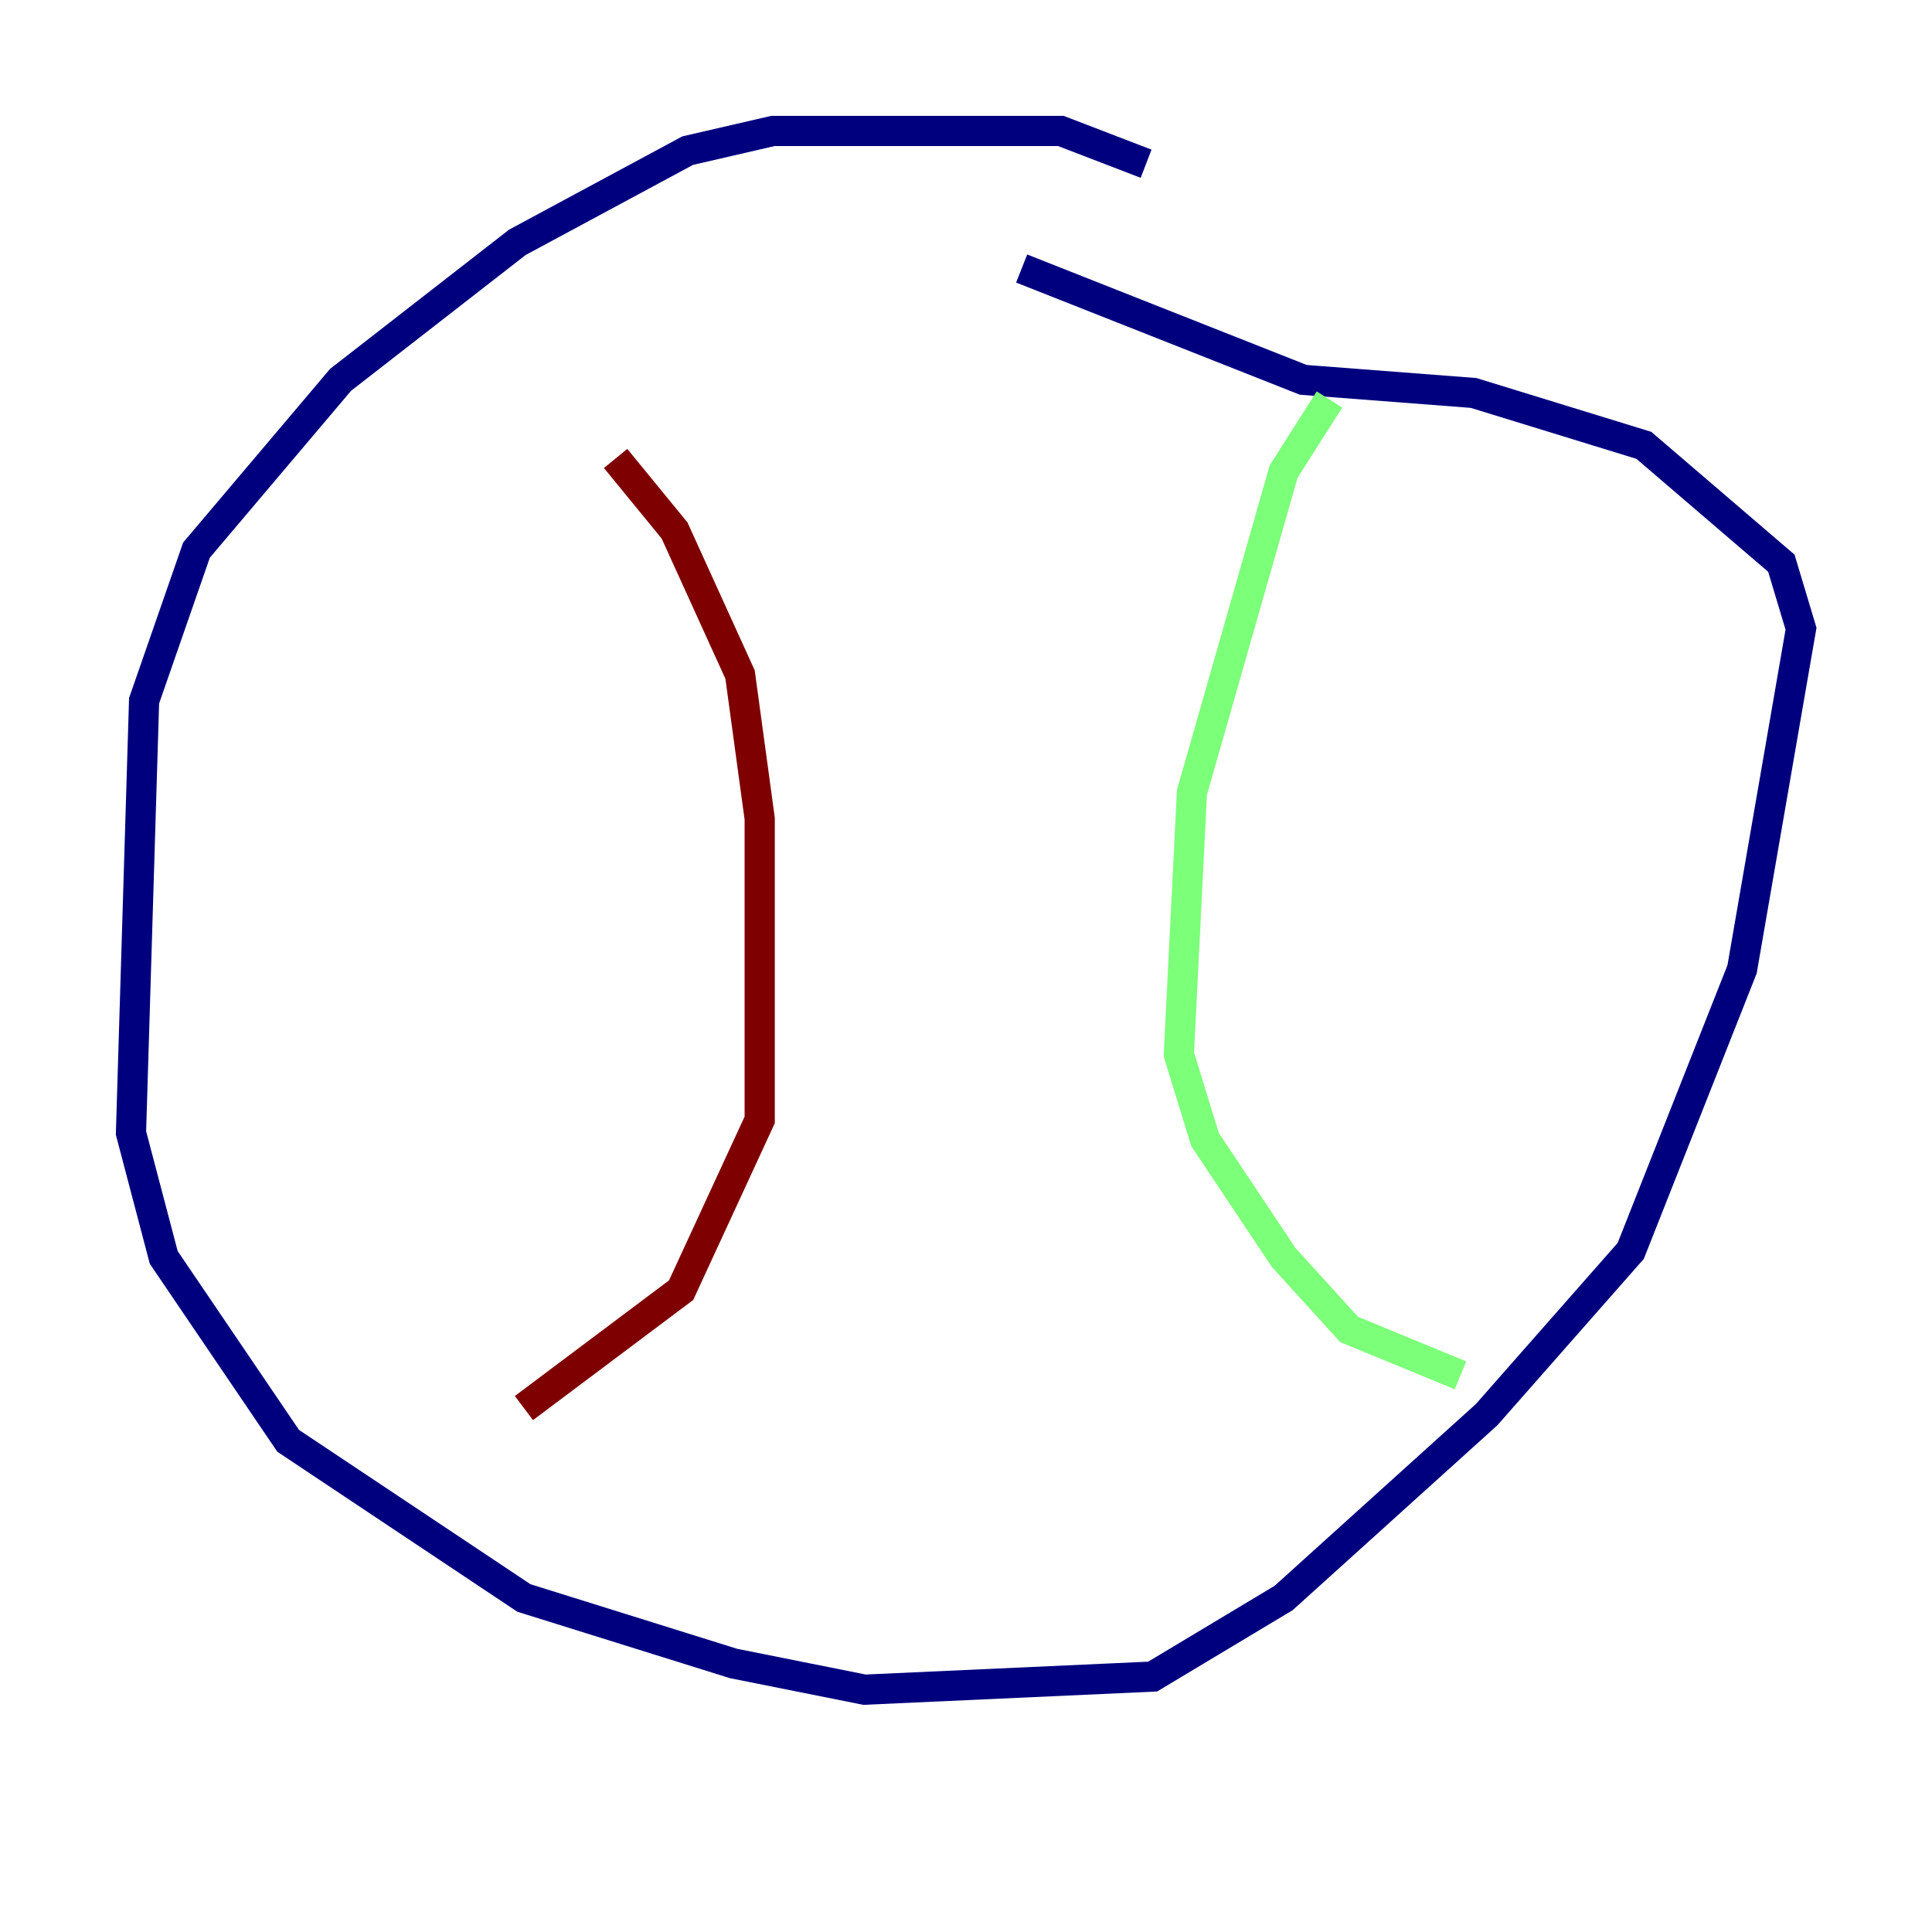 <?xml version="1.0" encoding="utf-8" ?>
<svg baseProfile="tiny" height="128" version="1.2" viewBox="0,0,128,128" width="128" xmlns="http://www.w3.org/2000/svg" xmlns:ev="http://www.w3.org/2001/xml-events" xmlns:xlink="http://www.w3.org/1999/xlink"><defs /><polyline fill="none" points="75.932,10.848 70.291,8.678 51.2,8.678 45.559,9.98 34.278,16.054 22.563,25.166 13.017,36.447 9.546,46.427 8.678,75.064 10.848,83.308 19.091,95.458 34.712,105.871 48.597,110.21 57.275,111.946 76.366,111.078 85.044,105.871 98.495,93.722 108.041,82.875 115.417,64.217 119.322,41.654 118.02,37.315 108.909,29.505 97.627,26.034 86.346,25.166 67.688,17.79" stroke="#00007f" stroke-width="2" /><polyline fill="none" points="88.081,26.468 85.044,31.241 78.969,52.502 78.102,69.858 79.837,75.498 85.044,83.308 89.383,88.081 96.759,91.119" stroke="#7cff79" stroke-width="2" /><polyline fill="none" points="40.786,30.373 44.691,35.146 49.031,44.691 50.332,54.237 50.332,74.197 45.125,85.478 34.712,93.288" stroke="#7f0000" stroke-width="2" /></svg>